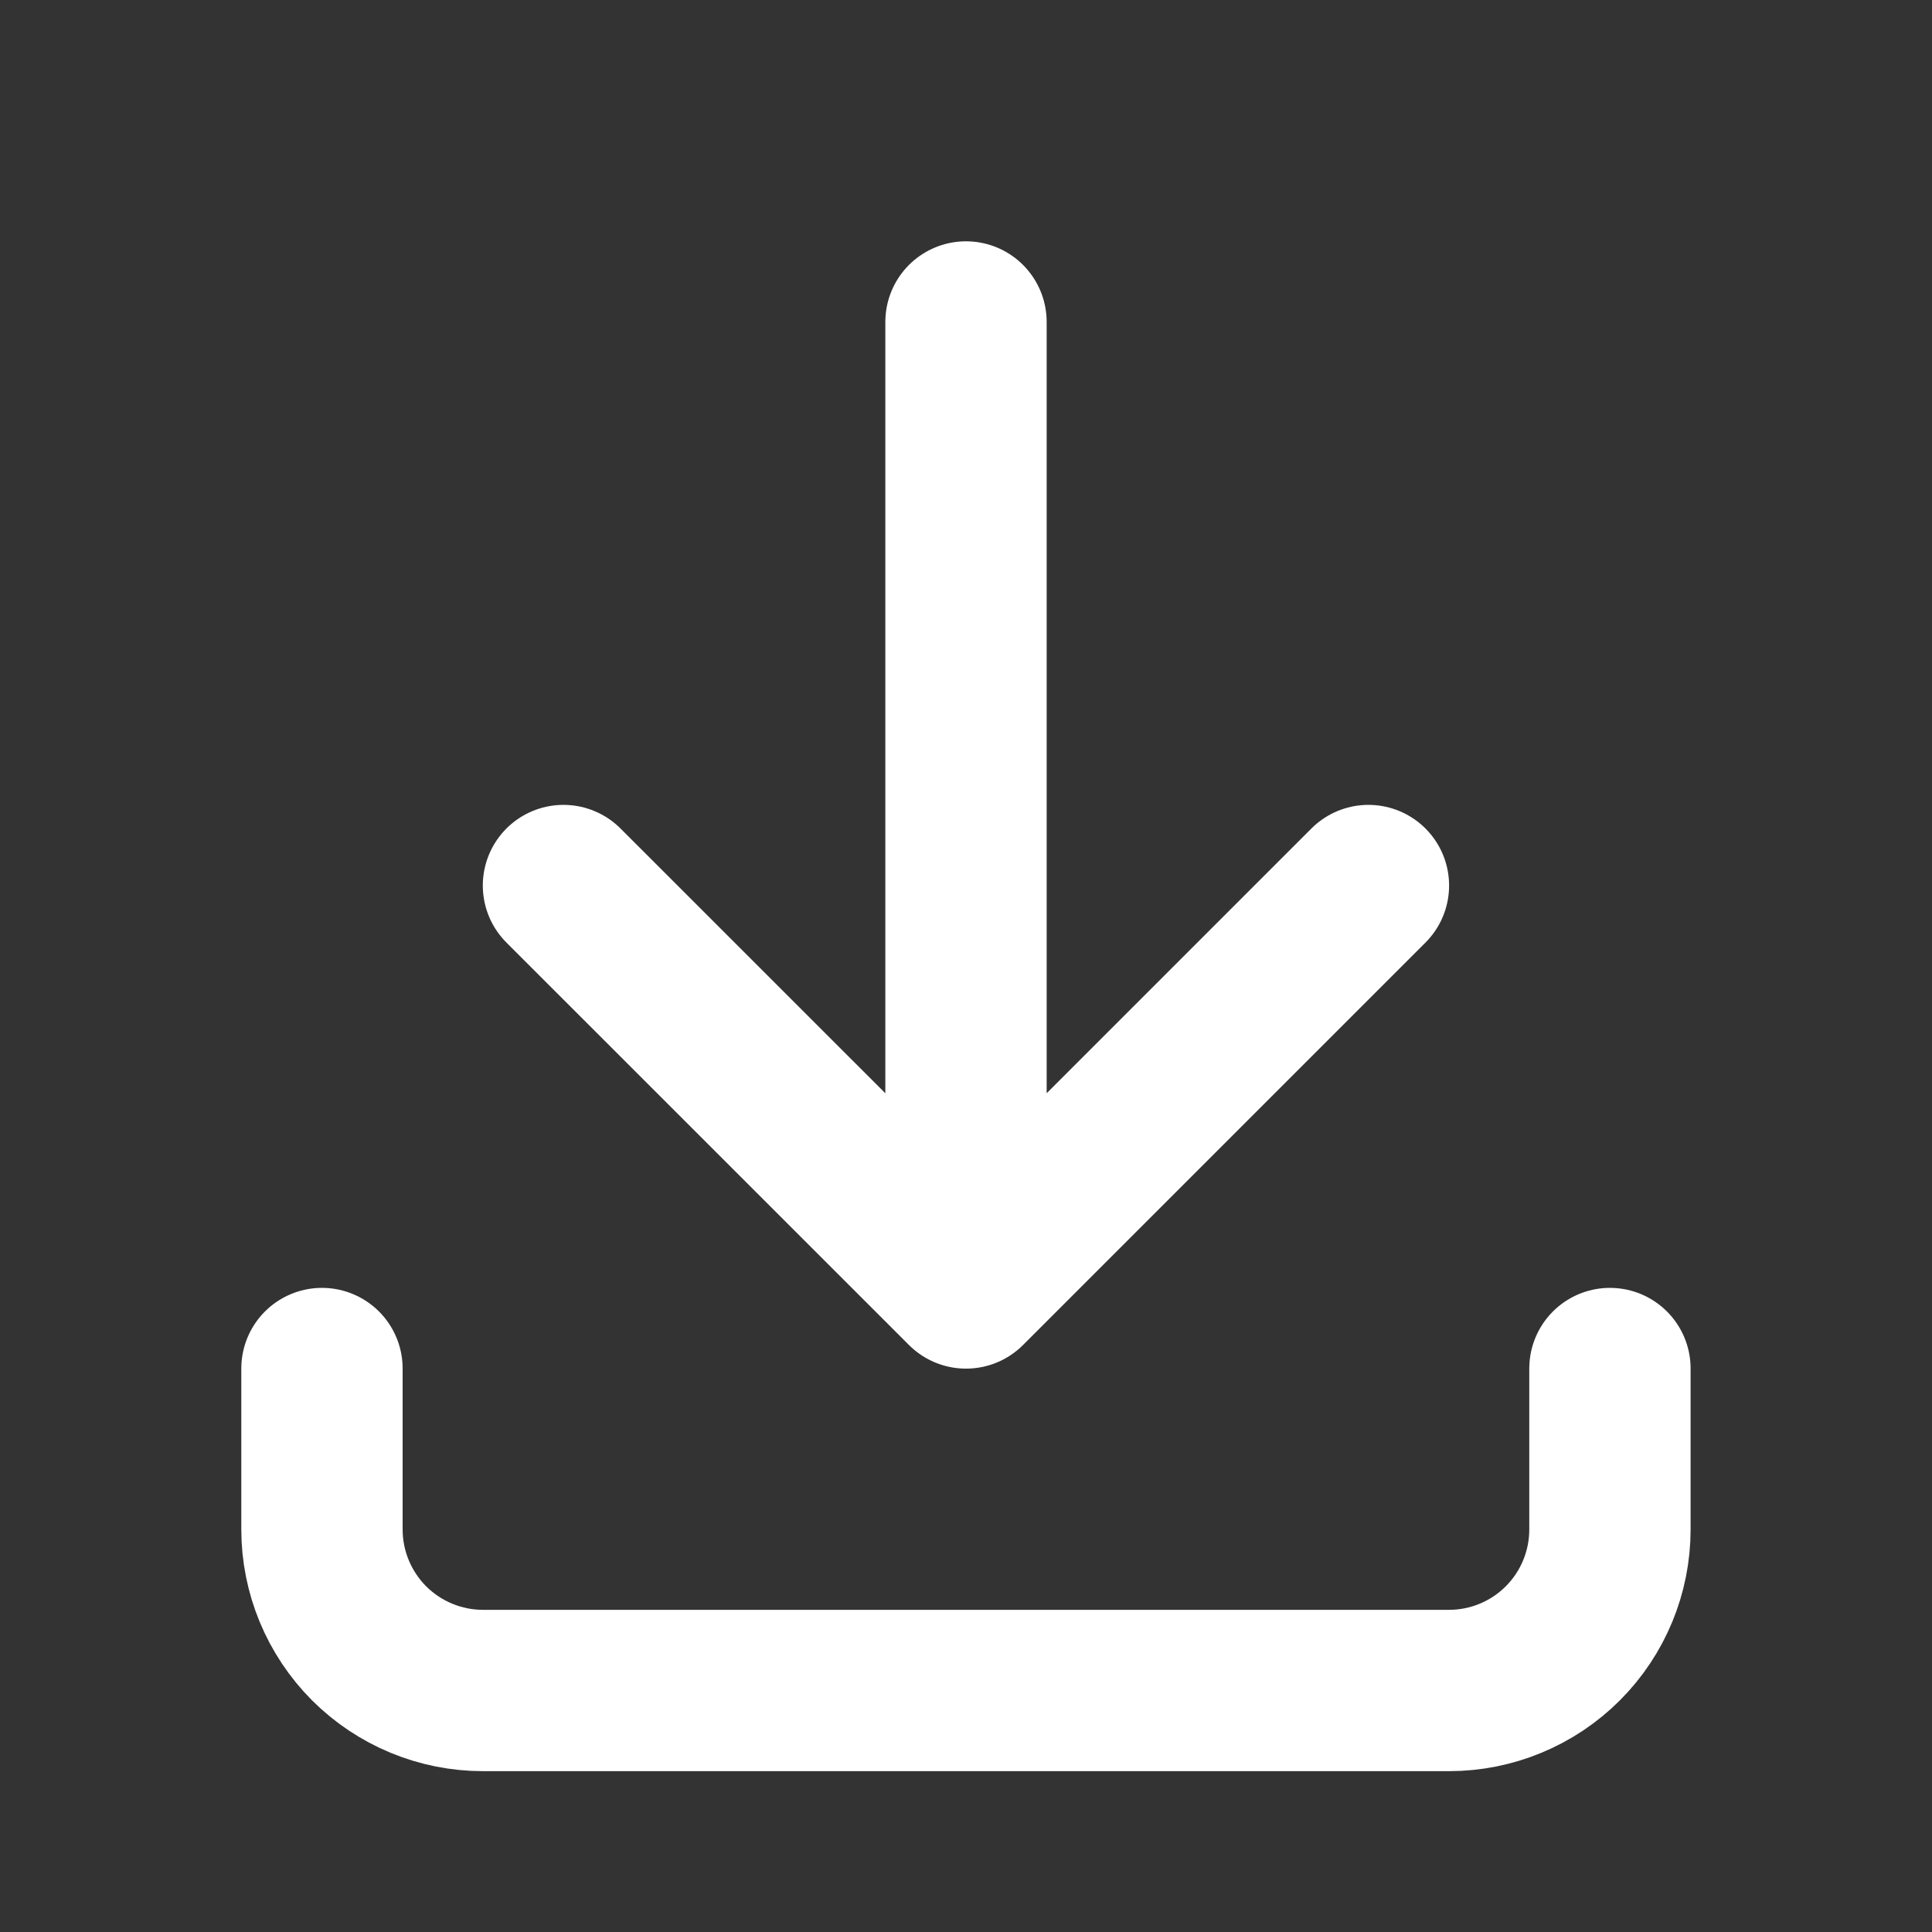 <svg width="20" height="20" viewBox="0 0 20 20" fill="none" xmlns="http://www.w3.org/2000/svg">
<rect x="0" y="0" width="20" height="20" fill="#333333" stroke="none"/>
<path d="M3.333 14.167V15.833C3.333 16.275 3.509 16.699 3.821 17.012C4.134 17.324 4.558 17.5 5 17.5H15C15.442 17.5 15.866 17.324 16.178 17.012C16.491 16.699 16.666 16.275 16.666 15.833V14.167M5.833 9.167L10 13.333M10 13.333L14.166 9.167M10 13.333V3.333" stroke="white" stroke-width="1.67" stroke-linecap="round" stroke-linejoin="round"/>
</svg>
